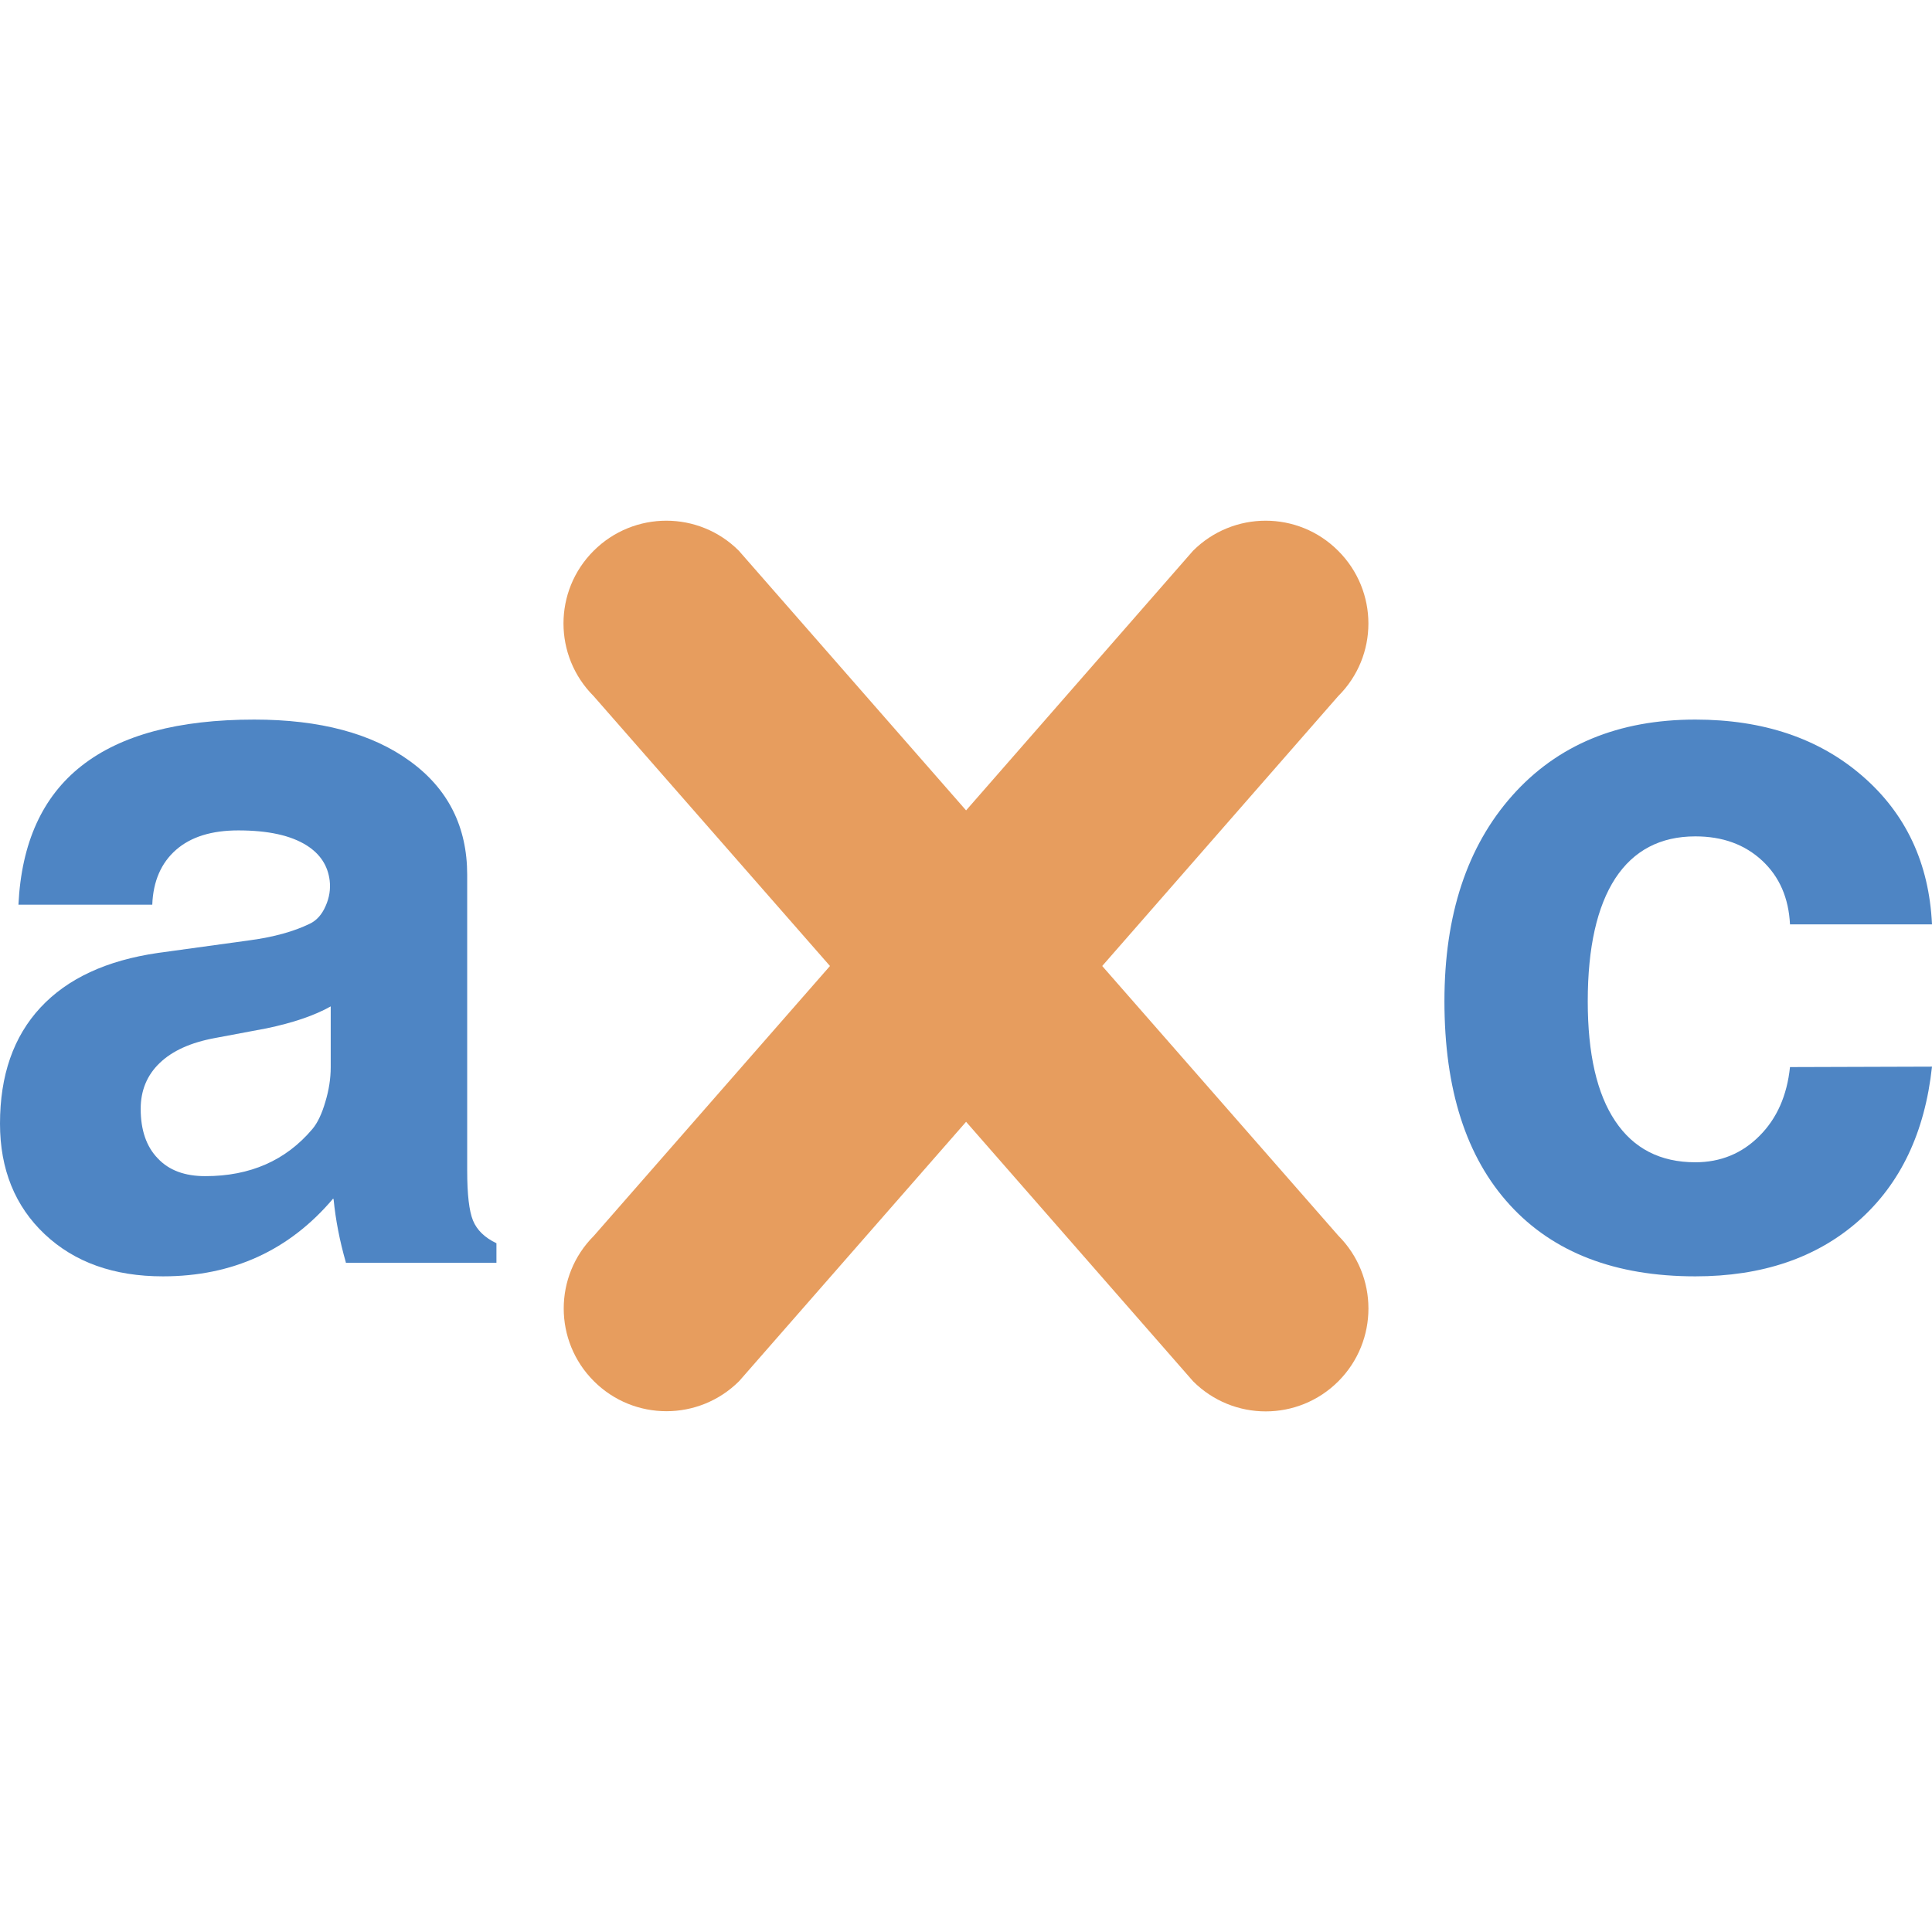 <?xml version="1.0" encoding="utf-8"?>
<!-- Generator: Adobe Illustrator 15.1.0, SVG Export Plug-In . SVG Version: 6.00 Build 0)  -->
<!DOCTYPE svg PUBLIC "-//W3C//DTD SVG 1.1//EN" "http://www.w3.org/Graphics/SVG/1.1/DTD/svg11.dtd">
<svg version="1.1" id="圖層_1" xmlns="http://www.w3.org/2000/svg" xmlns:xlink="http://www.w3.org/1999/xlink" x="0px" y="0px"
	 width="22px" height="22px" viewBox="0 0 22 22" enable-background="new 0 0 22 22" xml:space="preserve">
<path fill="#4E85C4" d="M1.855,14.534c-0.558,0-1.006-0.16-1.345-0.479C0.171,13.736,0,13.314,0,12.795
	c0-0.55,0.153-0.99,0.46-1.321c0.307-0.331,0.753-0.538,1.34-0.623l1.046-0.144c0.273-0.037,0.5-0.1,0.681-0.188
	c0.078-0.037,0.138-0.104,0.18-0.2c0.043-0.095,0.059-0.194,0.047-0.293c-0.021-0.17-0.109-0.302-0.26-0.398
	c-0.181-0.115-0.44-0.172-0.781-0.172c-0.302,0-0.539,0.073-0.708,0.221c-0.169,0.148-0.261,0.356-0.271,0.625H0.21
	C0.244,9.598,0.483,9.07,0.93,8.72c0.447-0.351,1.102-0.526,1.965-0.526c0.75,0,1.341,0.158,1.774,0.474
	C5.103,8.983,5.32,9.415,5.32,9.962v3.37c0,0.27,0.022,0.458,0.066,0.566c0.045,0.109,0.133,0.195,0.267,0.259v0.223H3.938v-0.006
	c-0.07-0.245-0.116-0.481-0.139-0.715l-0.005-0.011C3.295,14.238,2.649,14.534,1.855,14.534L1.855,14.534z M3.766,12.152V11.46
	c-0.185,0.104-0.429,0.187-0.731,0.25l-0.586,0.11c-0.277,0.051-0.487,0.146-0.631,0.285c-0.144,0.138-0.216,0.313-0.216,0.522
	c0,0.239,0.064,0.429,0.194,0.563c0.129,0.138,0.31,0.203,0.542,0.203c0.51,0,0.916-0.178,1.218-0.535
	c0.059-0.069,0.109-0.174,0.149-0.312C3.745,12.414,3.766,12.281,3.766,12.152L3.766,12.152z"/>
<path fill="#4E85C4" d="M22,12.146c-0.081,0.75-0.359,1.334-0.836,1.756c-0.477,0.421-1.098,0.632-1.859,0.632
	c-0.912,0-1.617-0.271-2.113-0.814c-0.496-0.542-0.744-1.314-0.744-2.319c0-0.983,0.258-1.762,0.771-2.34s1.211-0.867,2.086-0.867
	c0.773,0,1.409,0.214,1.903,0.643c0.494,0.428,0.759,0.991,0.792,1.689h-1.617c-0.015-0.299-0.119-0.541-0.316-0.725
	c-0.199-0.185-0.451-0.277-0.762-0.277c-0.398,0-0.703,0.16-0.912,0.479c-0.207,0.319-0.313,0.785-0.313,1.399
	c0,0.598,0.104,1.053,0.313,1.364c0.209,0.313,0.514,0.469,0.912,0.469c0.287,0,0.531-0.1,0.729-0.299
	c0.2-0.199,0.315-0.461,0.349-0.785L22,12.146L22,12.146z"/>
<path fill="#E79D5E" d="M15.24,15.729c-0.457,0.457-1.197,0.457-1.654,0l-2.585-2.955l-2.584,2.953
	c-0.458,0.457-1.199,0.457-1.655,0c-0.457-0.457-0.457-1.197,0-1.654L9.451,11L6.76,7.927c-0.458-0.458-0.458-1.198,0-1.655
	s1.198-0.457,1.654,0l2.587,2.956l2.584-2.956c0.458-0.457,1.197-0.457,1.653,0c0.459,0.458,0.459,1.199,0,1.655L12.551,11
	l2.688,3.07C15.697,14.529,15.697,15.271,15.24,15.729L15.24,15.729z"/>
</svg>
